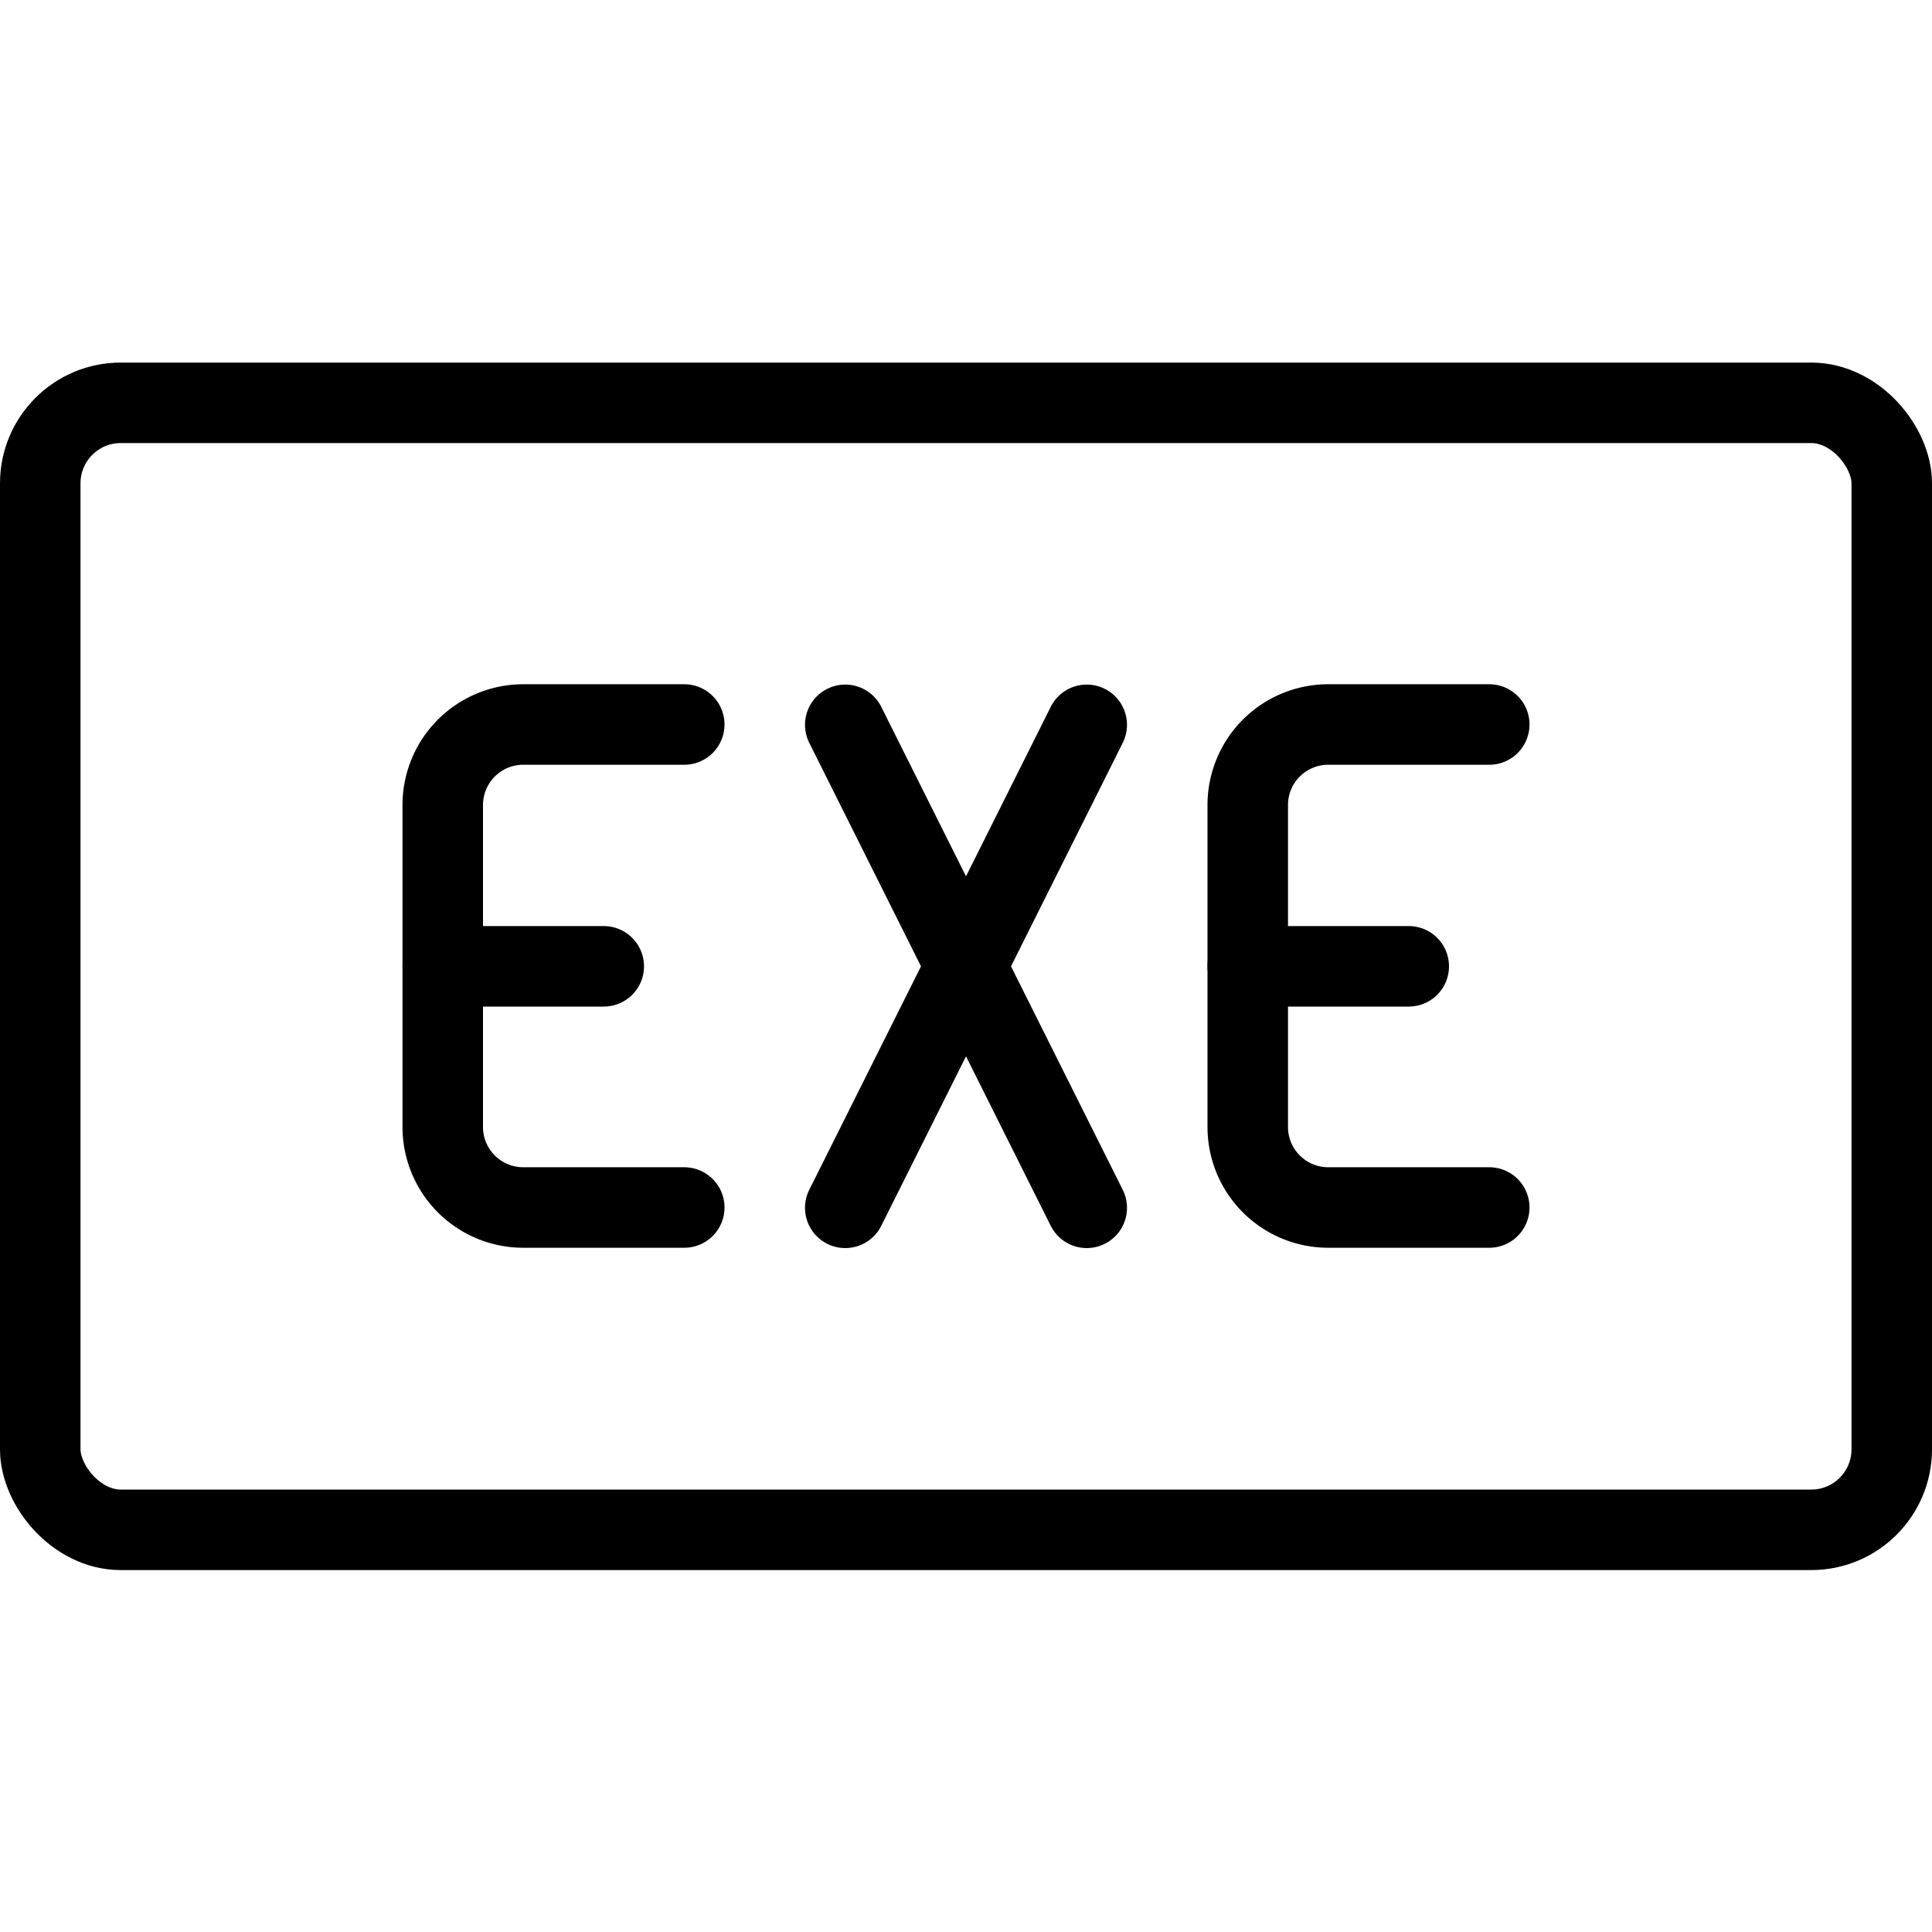<svg xmlns="http://www.w3.org/2000/svg" viewBox="0 0 24 24"><defs><style>.a{fill:none;stroke:#000;stroke-linecap:round;stroke-linejoin:round;}</style></defs><title>exe</title><rect class="a" x="0.5" y="5.004" width="23" height="14" rx="1" ry="1"/><path class="a" d="M8.5,15h-2a1,1,0,0,1-1-1V10a1,1,0,0,1,1-1h2"/><line class="a" x1="5.5" y1="12.004" x2="7.5" y2="12.004"/><path class="a" d="M18.5,15h-2a1,1,0,0,1-1-1V10a1,1,0,0,1,1-1h2"/><line class="a" x1="15.5" y1="12.004" x2="17.5" y2="12.004"/><line class="a" x1="10.5" y1="15.004" x2="13.5" y2="9.004"/><line class="a" x1="13.5" y1="15.004" x2="10.5" y2="9.004"/></svg>